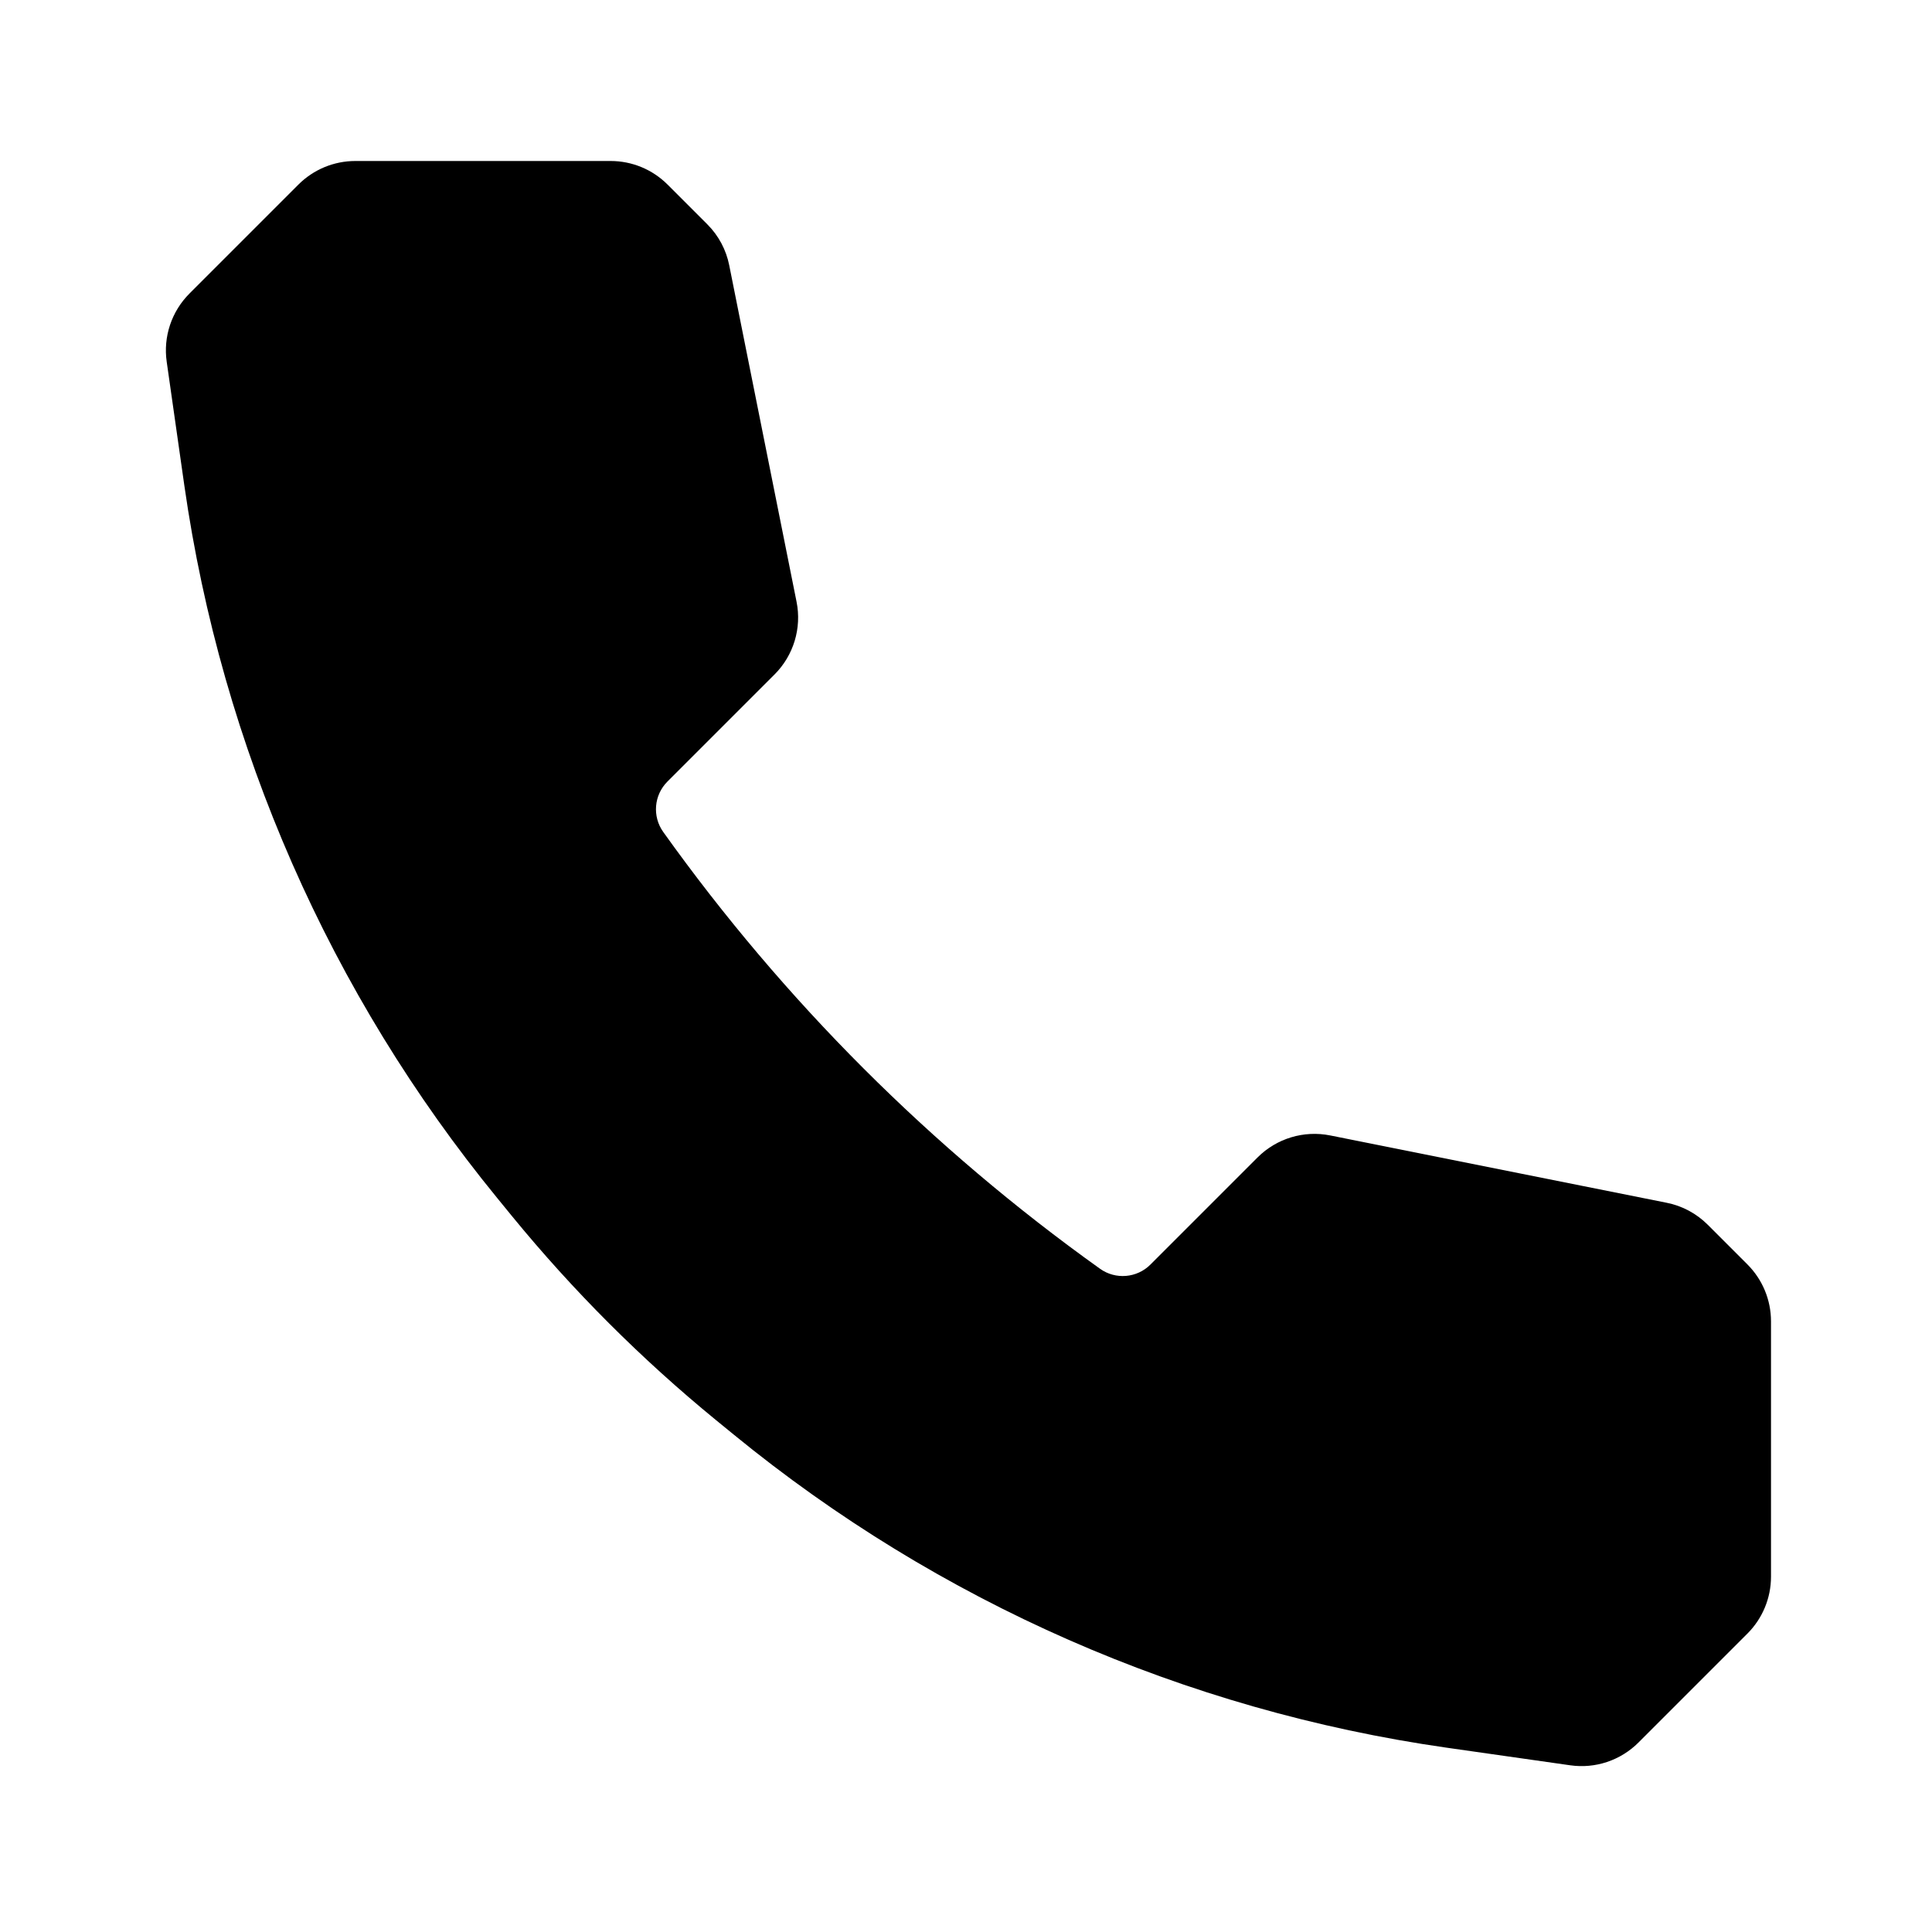 <svg width="24" height="24" viewBox="0 0 24 24" fill="none" xmlns="http://www.w3.org/2000/svg">
<path d="M9.116 17.822L8.893 17.64C7.967 16.882 7.118 16.033 6.36 15.107L6.178 14.884C4.099 12.343 2.755 9.282 2.29 6.032L2.071 4.495C2.026 4.183 2.131 3.869 2.354 3.646L3.707 2.293C3.895 2.105 4.149 2 4.414 2H7.586C7.851 2 8.105 2.105 8.293 2.293L8.786 2.786C8.926 2.926 9.021 3.103 9.059 3.297L9.895 7.475C9.961 7.803 9.858 8.142 9.622 8.378L8.291 9.709C8.123 9.877 8.101 10.142 8.239 10.335C9.736 12.431 11.569 14.264 13.665 15.761C13.858 15.899 14.123 15.877 14.291 15.709L15.622 14.378C15.858 14.142 16.197 14.039 16.525 14.105L20.703 14.941C20.897 14.979 21.075 15.075 21.214 15.214L21.707 15.707C21.895 15.895 22 16.149 22 16.414V19.586C22 19.851 21.895 20.105 21.707 20.293L20.354 21.646C20.131 21.869 19.817 21.974 19.505 21.929L17.968 21.71C14.718 21.245 11.657 19.901 9.116 17.822Z" fill="black"/>
</svg>
